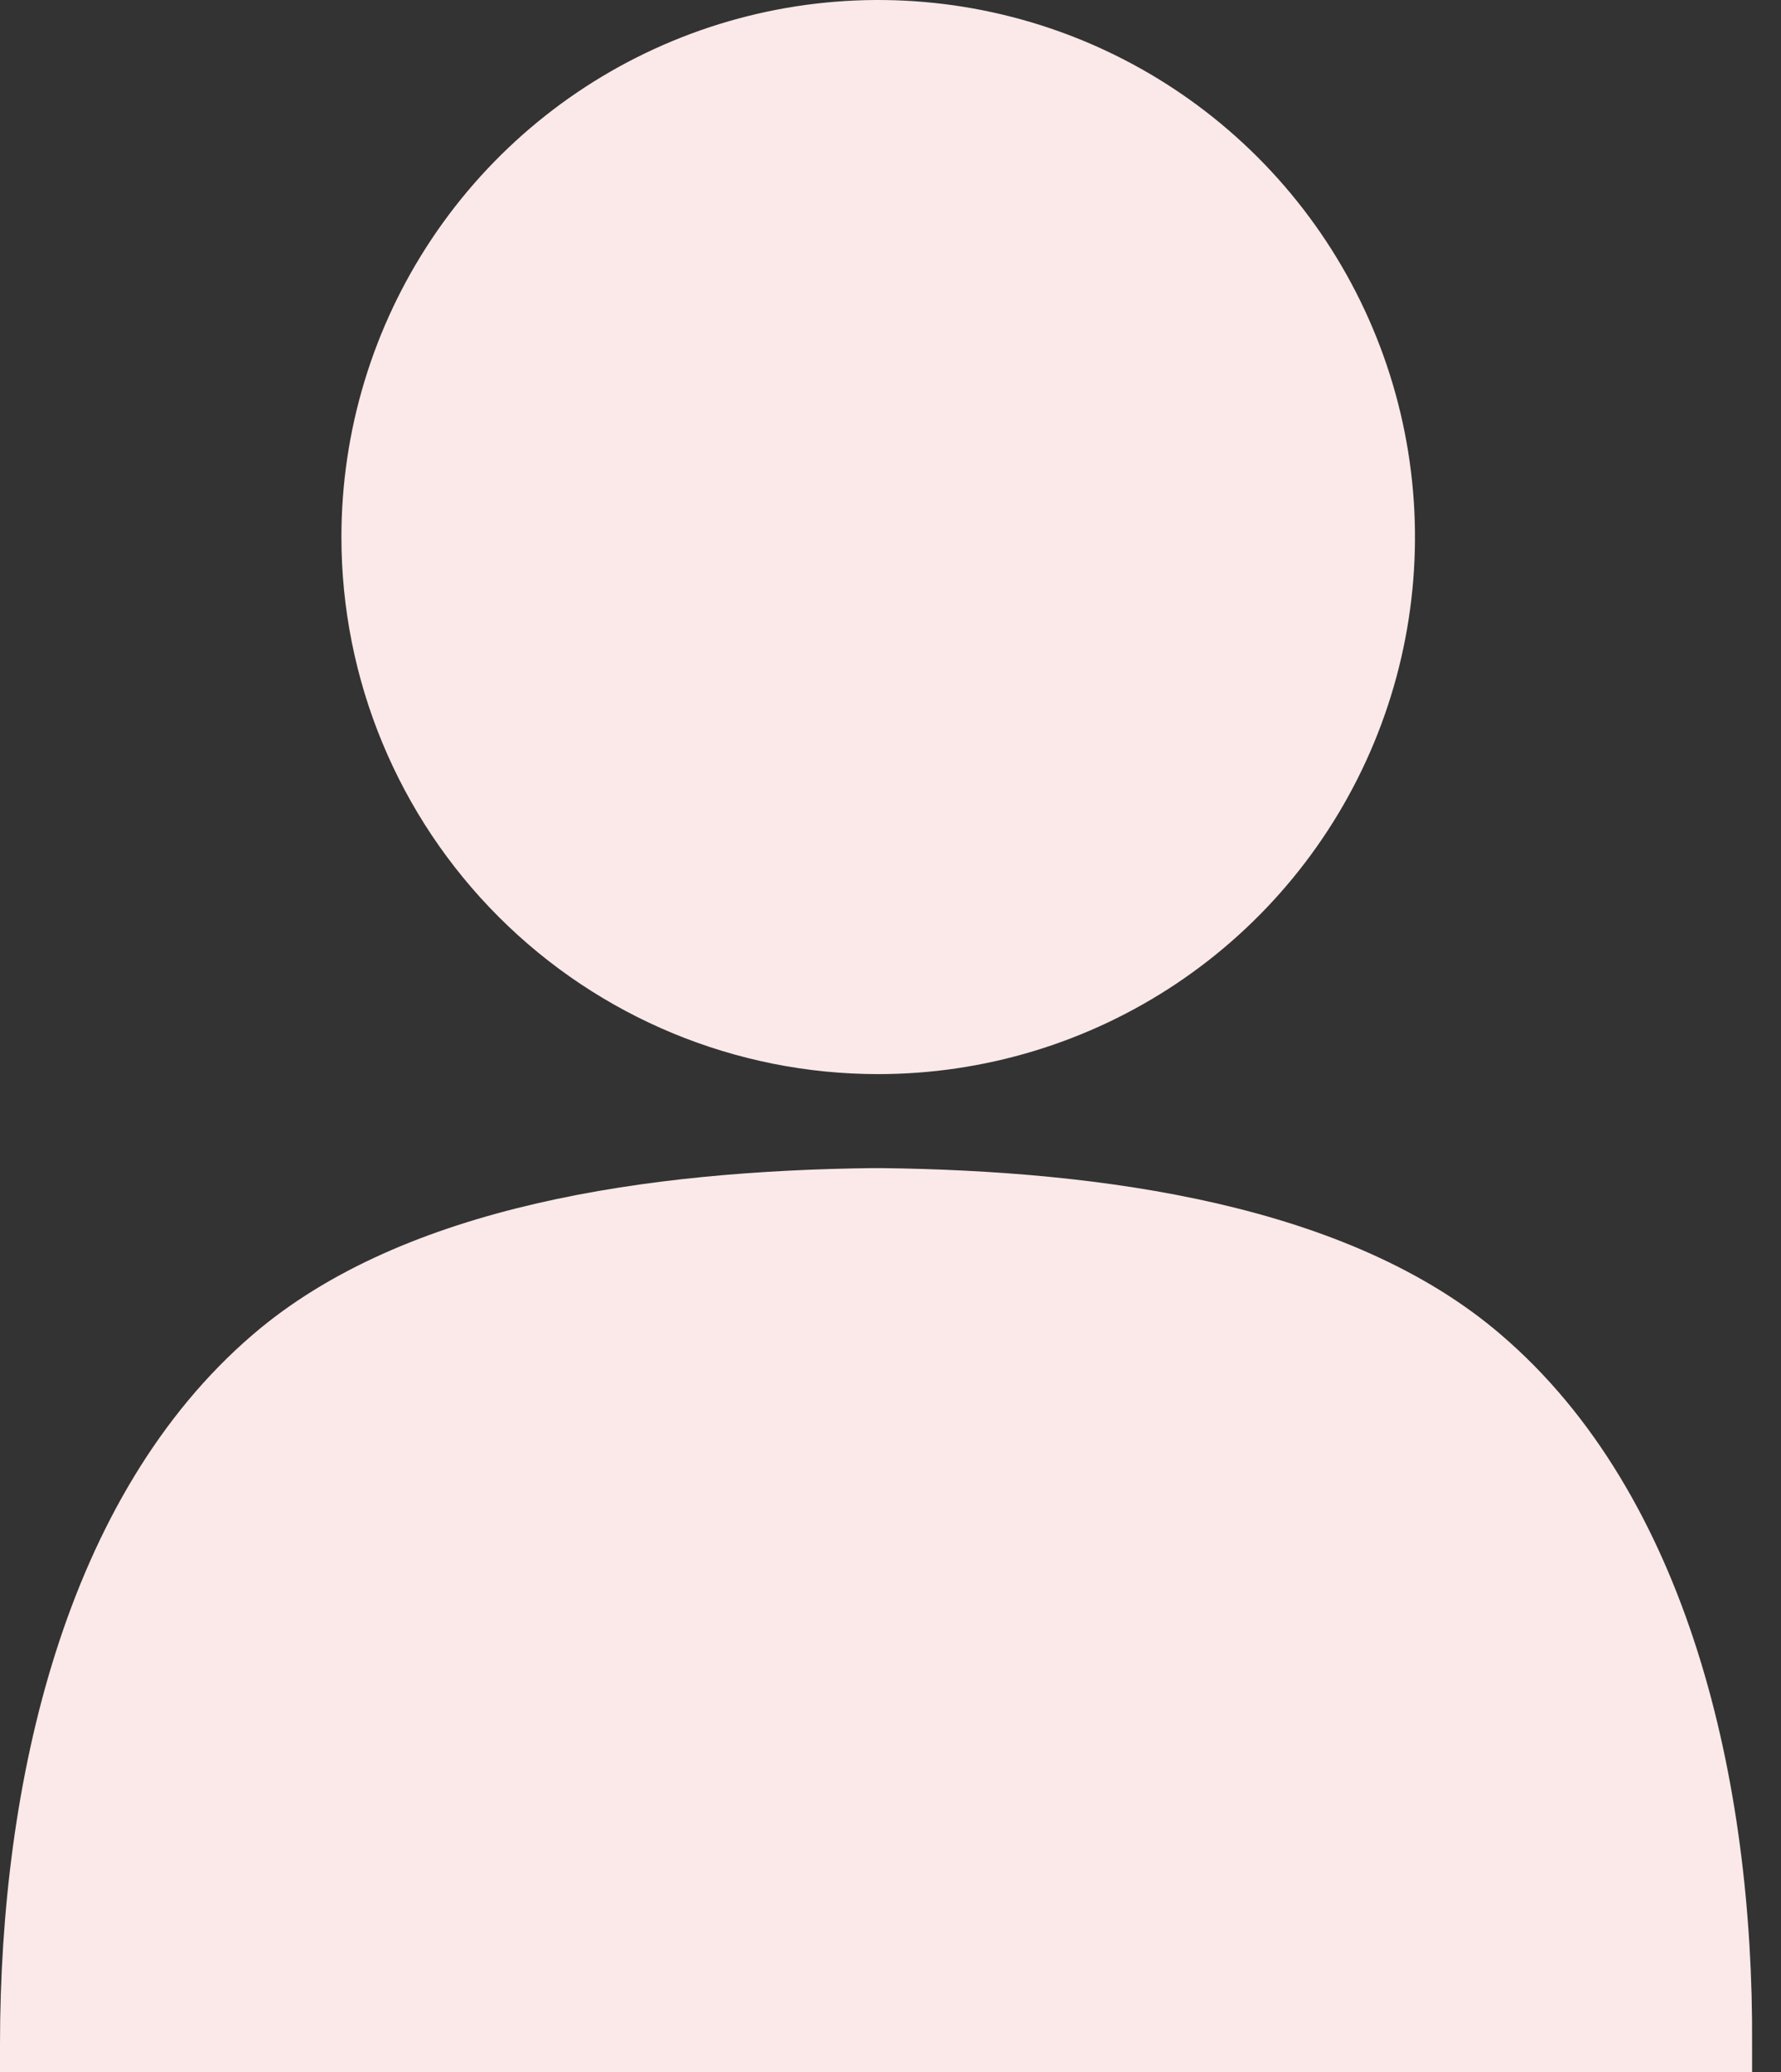 <svg width="43" height="50" viewBox="0 0 43 50" fill="none" xmlns="http://www.w3.org/2000/svg">
<rect x="0" y="0" width="43" height="50" fill="#333333" stroke="none"/>
<path d="M21.203 25.92C23.766 25.92 26.272 25.16 28.403 23.736C30.534 22.312 32.195 20.288 33.176 17.92C34.157 15.552 34.414 12.946 33.914 10.432C33.414 7.918 32.179 5.608 30.367 3.796C28.554 1.983 26.245 0.749 23.731 0.249C21.217 -0.251 18.611 0.006 16.243 0.987C13.875 1.967 11.851 3.629 10.427 5.76C9.003 7.891 8.243 10.397 8.243 12.96C8.243 16.397 9.608 19.694 12.039 22.124C14.469 24.555 17.765 25.92 21.203 25.92ZM36.236 32.206C32.569 29.056 26.607 28.253 21.28 28.188H21.06C15.733 28.253 9.772 29.056 6.104 32.206C1.568 36.094 0 43.002 0 49.339V50H42.302V49.339C42.341 43.002 40.772 36.081 36.236 32.206Z" fill="#FBE9E9"/>
</svg>

